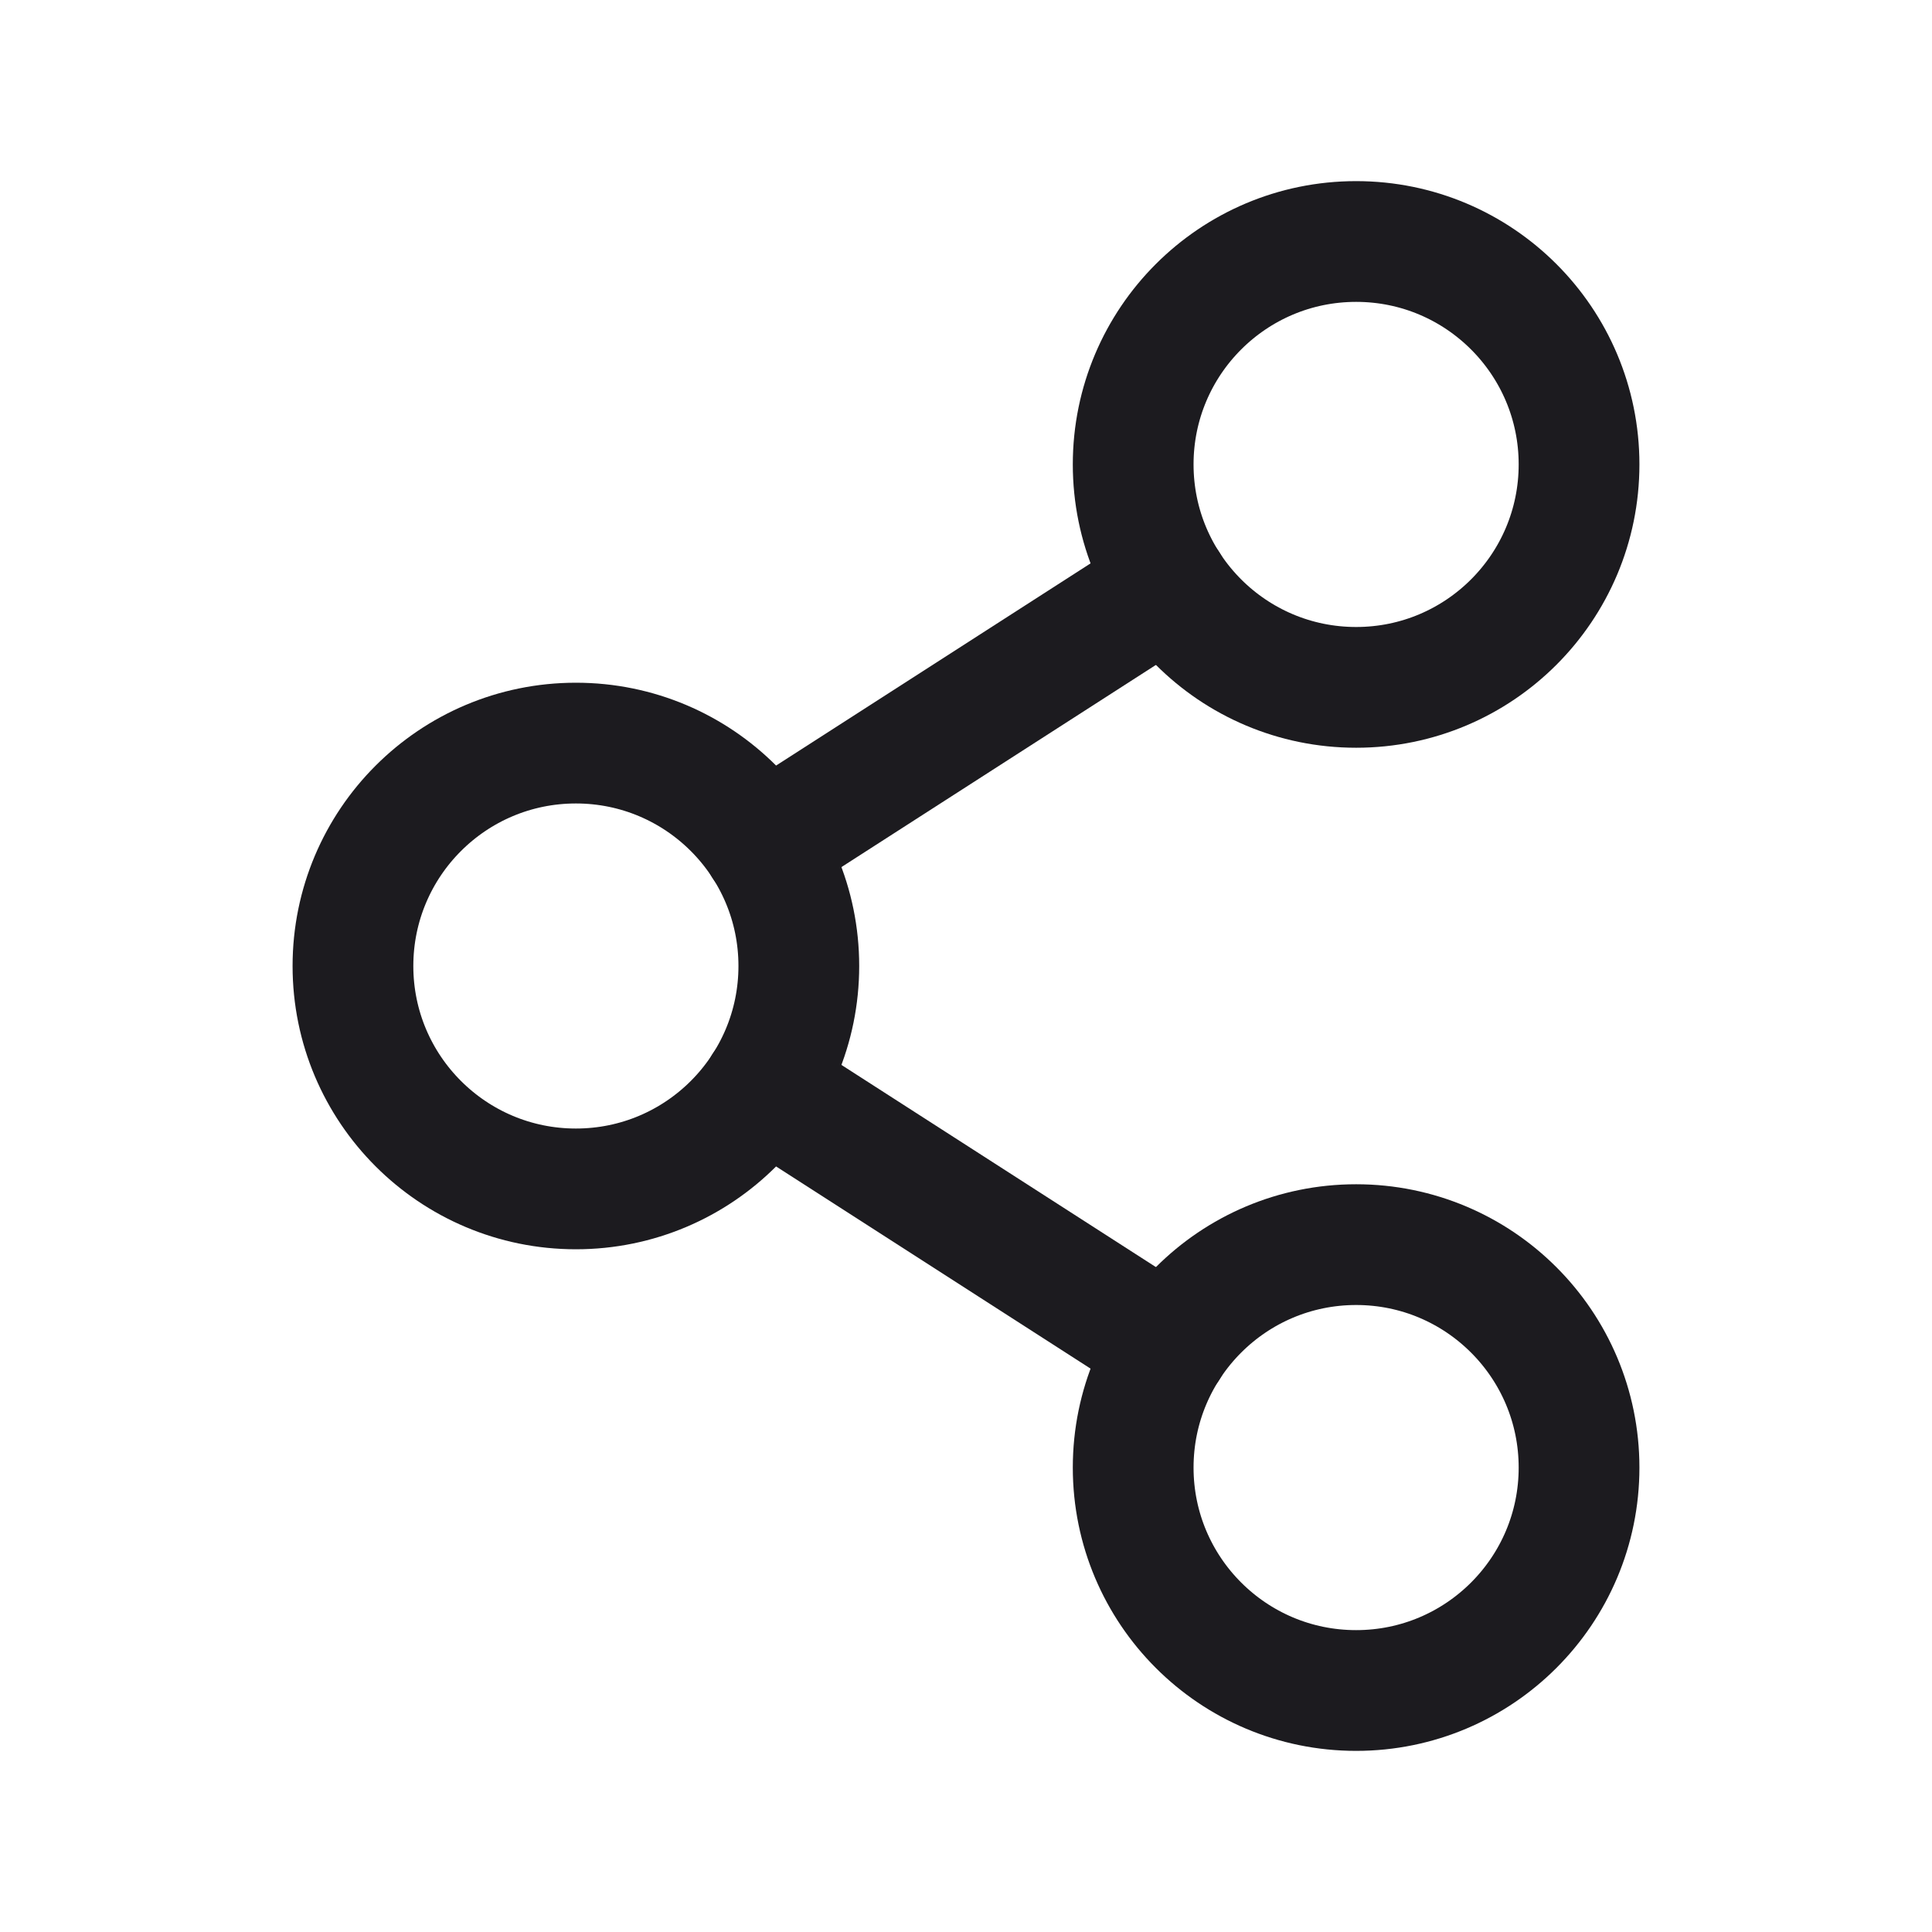 <svg width="32" height="32" viewBox="0 0 32 32" fill="none" xmlns="http://www.w3.org/2000/svg">
<path d="M9.539 19.692C11.578 19.692 13.231 18.039 13.231 16C13.231 13.961 11.578 12.308 9.539 12.308C7.499 12.308 5.846 13.961 5.846 16C5.846 18.039 7.499 19.692 9.539 19.692Z" stroke="#1C1B1F" stroke-width="2" stroke-linecap="round" stroke-linejoin="round"/>
<path d="M22.462 28C24.501 28 26.154 26.347 26.154 24.308C26.154 22.268 24.501 20.615 22.462 20.615C20.422 20.615 18.769 22.268 18.769 24.308C18.769 26.347 20.422 28 22.462 28Z" stroke="#1C1B1F" stroke-width="2" stroke-linecap="round" stroke-linejoin="round"/>
<path d="M22.462 11.385C24.501 11.385 26.154 9.732 26.154 7.692C26.154 5.653 24.501 4 22.462 4C20.422 4 18.769 5.653 18.769 7.692C18.769 9.732 20.422 11.385 22.462 11.385Z" stroke="#1C1B1F" stroke-width="2" stroke-linecap="round" stroke-linejoin="round"/>
<path d="M19.356 9.689L12.644 14.004" stroke="#1C1B1F" stroke-width="2" stroke-linecap="round" stroke-linejoin="round"/>
<path d="M12.644 17.996L19.356 22.311" stroke="#1C1B1F" stroke-width="2" stroke-linecap="round" stroke-linejoin="round"/>
</svg>
